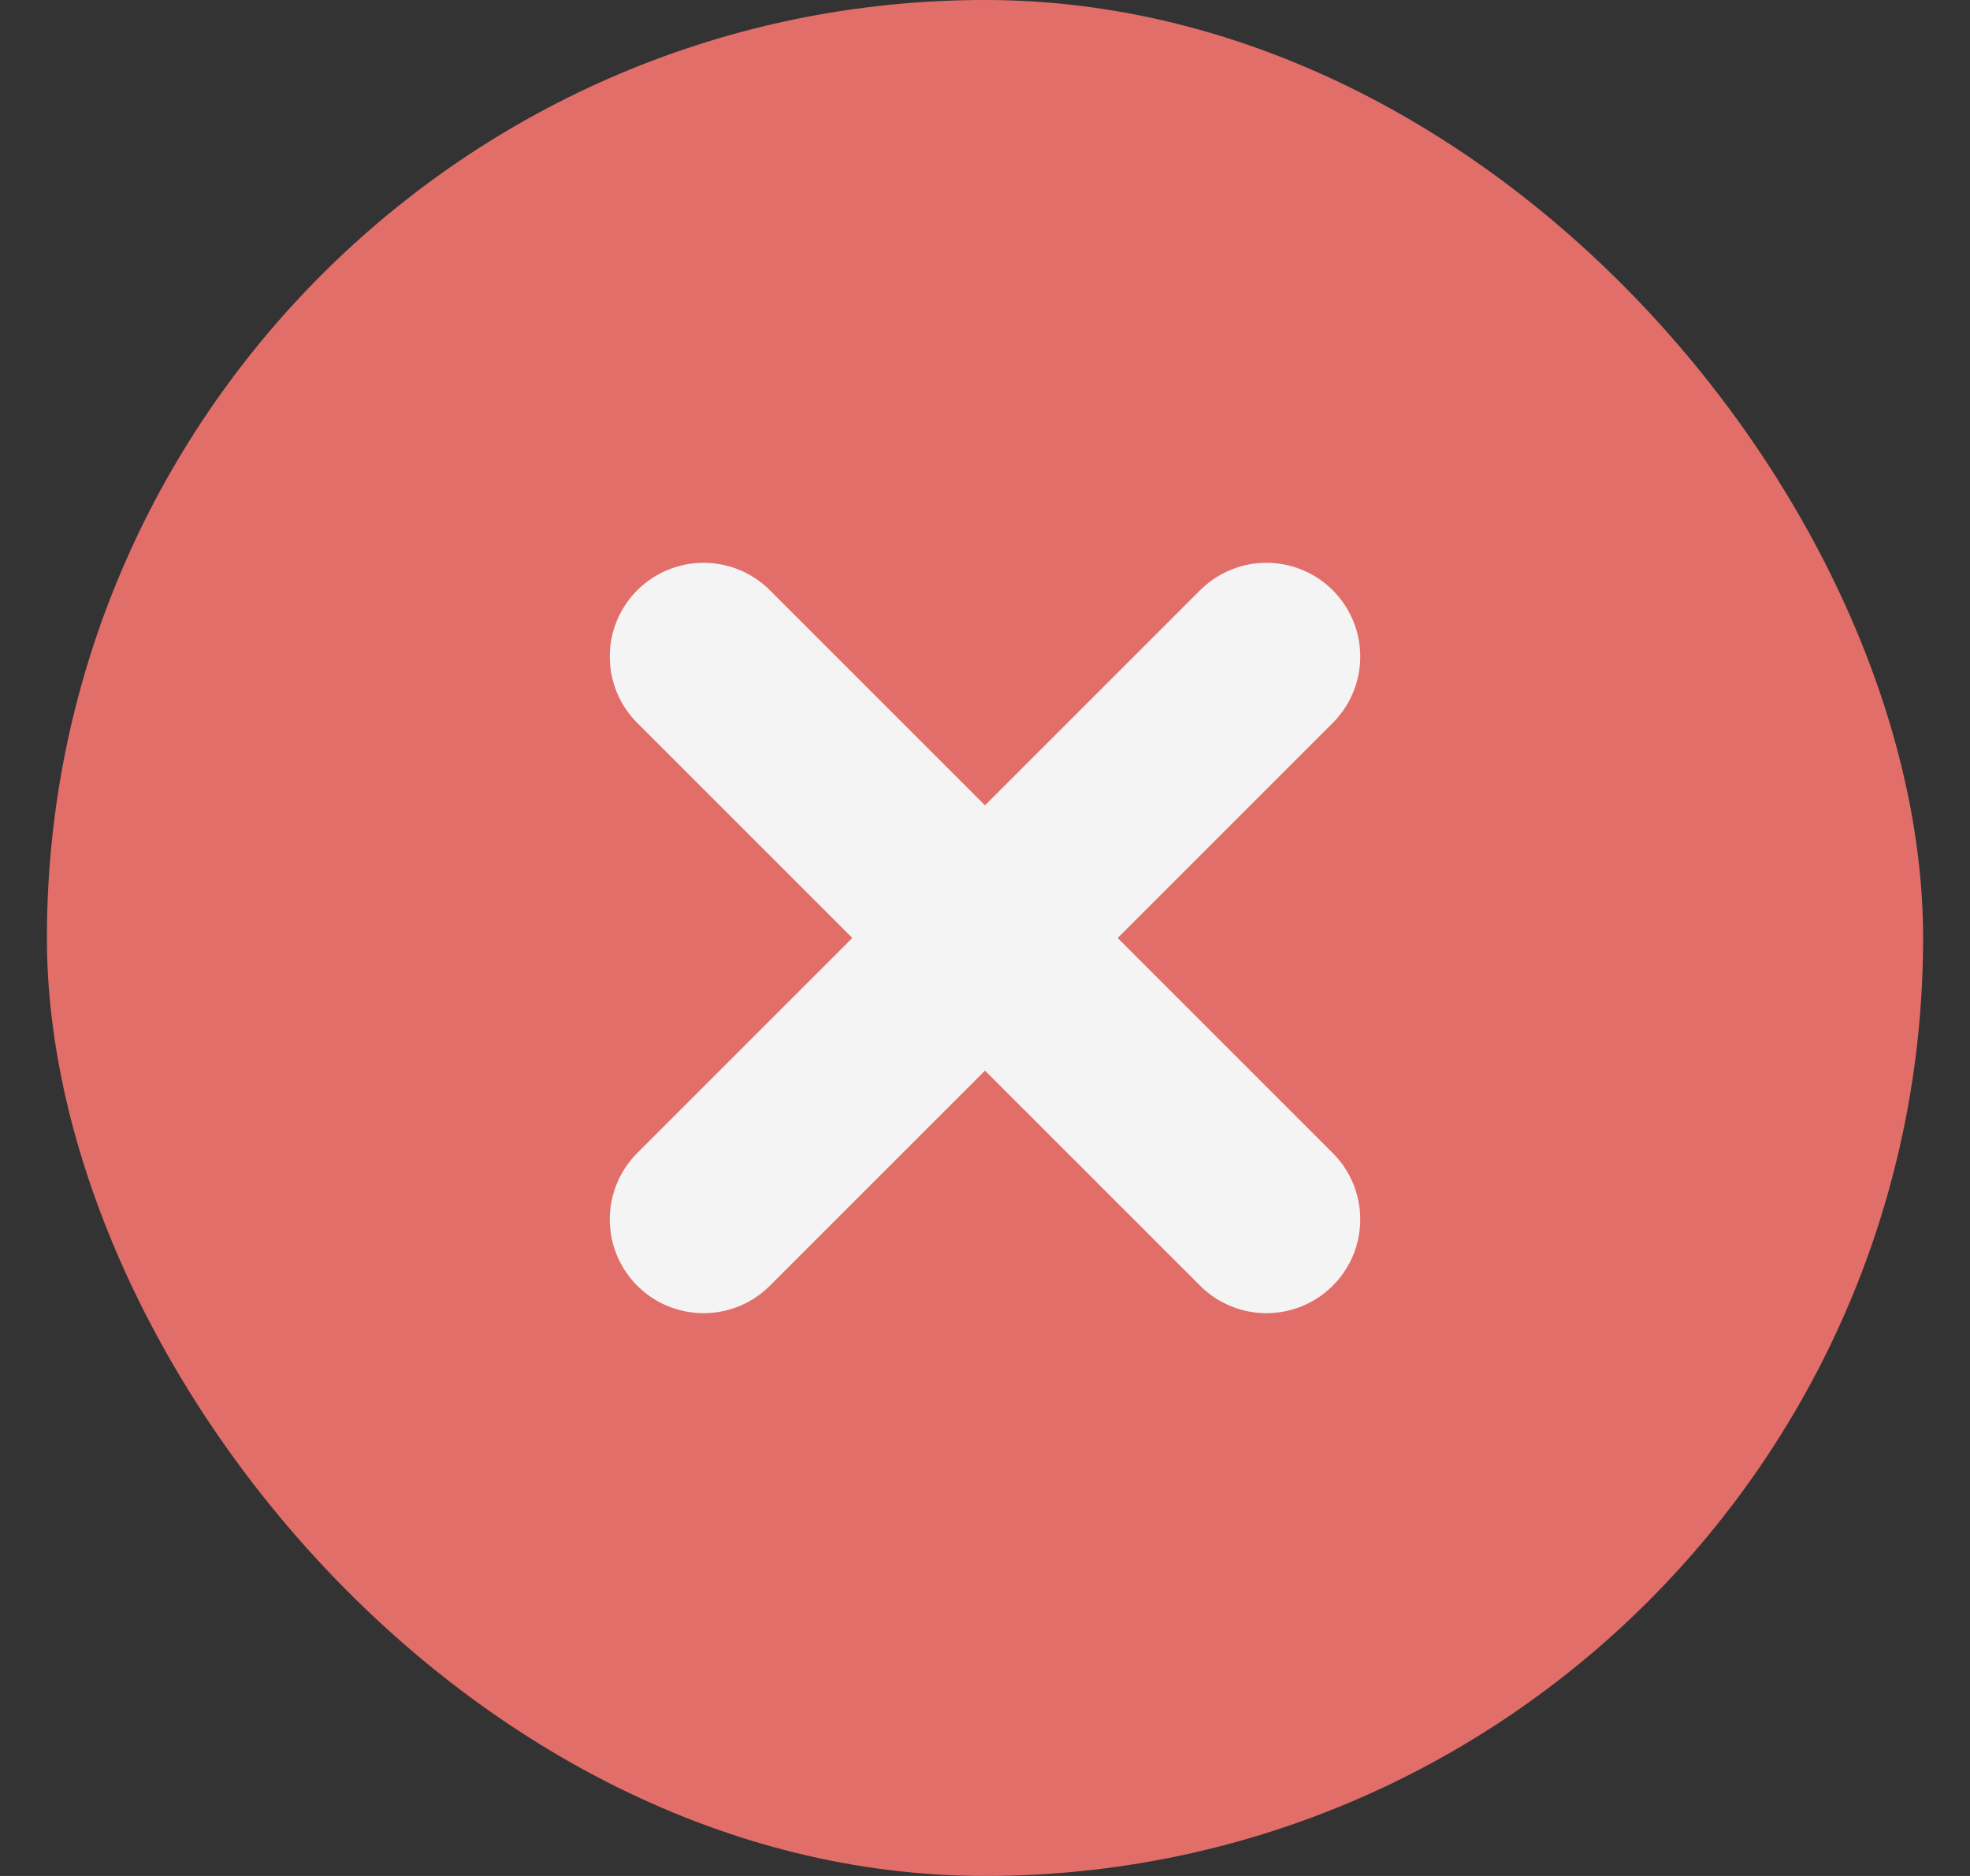 <svg width="21" height="20" viewBox="0 0 21 20" fill="none" xmlns="http://www.w3.org/2000/svg">
<rect x="0" y="0" width="21" height="20" fill="#333333" stroke="none"/>
<rect x="0.5" width="20" height="20" rx="10" fill="#E26E6A"/>
<path d="M13.5 7L7.5 13" stroke="#F4F4F4" stroke-width="2" stroke-linecap="round" stroke-linejoin="round"/>
<path d="M7.5 7L13.5 13" stroke="#F4F4F4" stroke-width="2" stroke-linecap="round" stroke-linejoin="round"/>
</svg>
